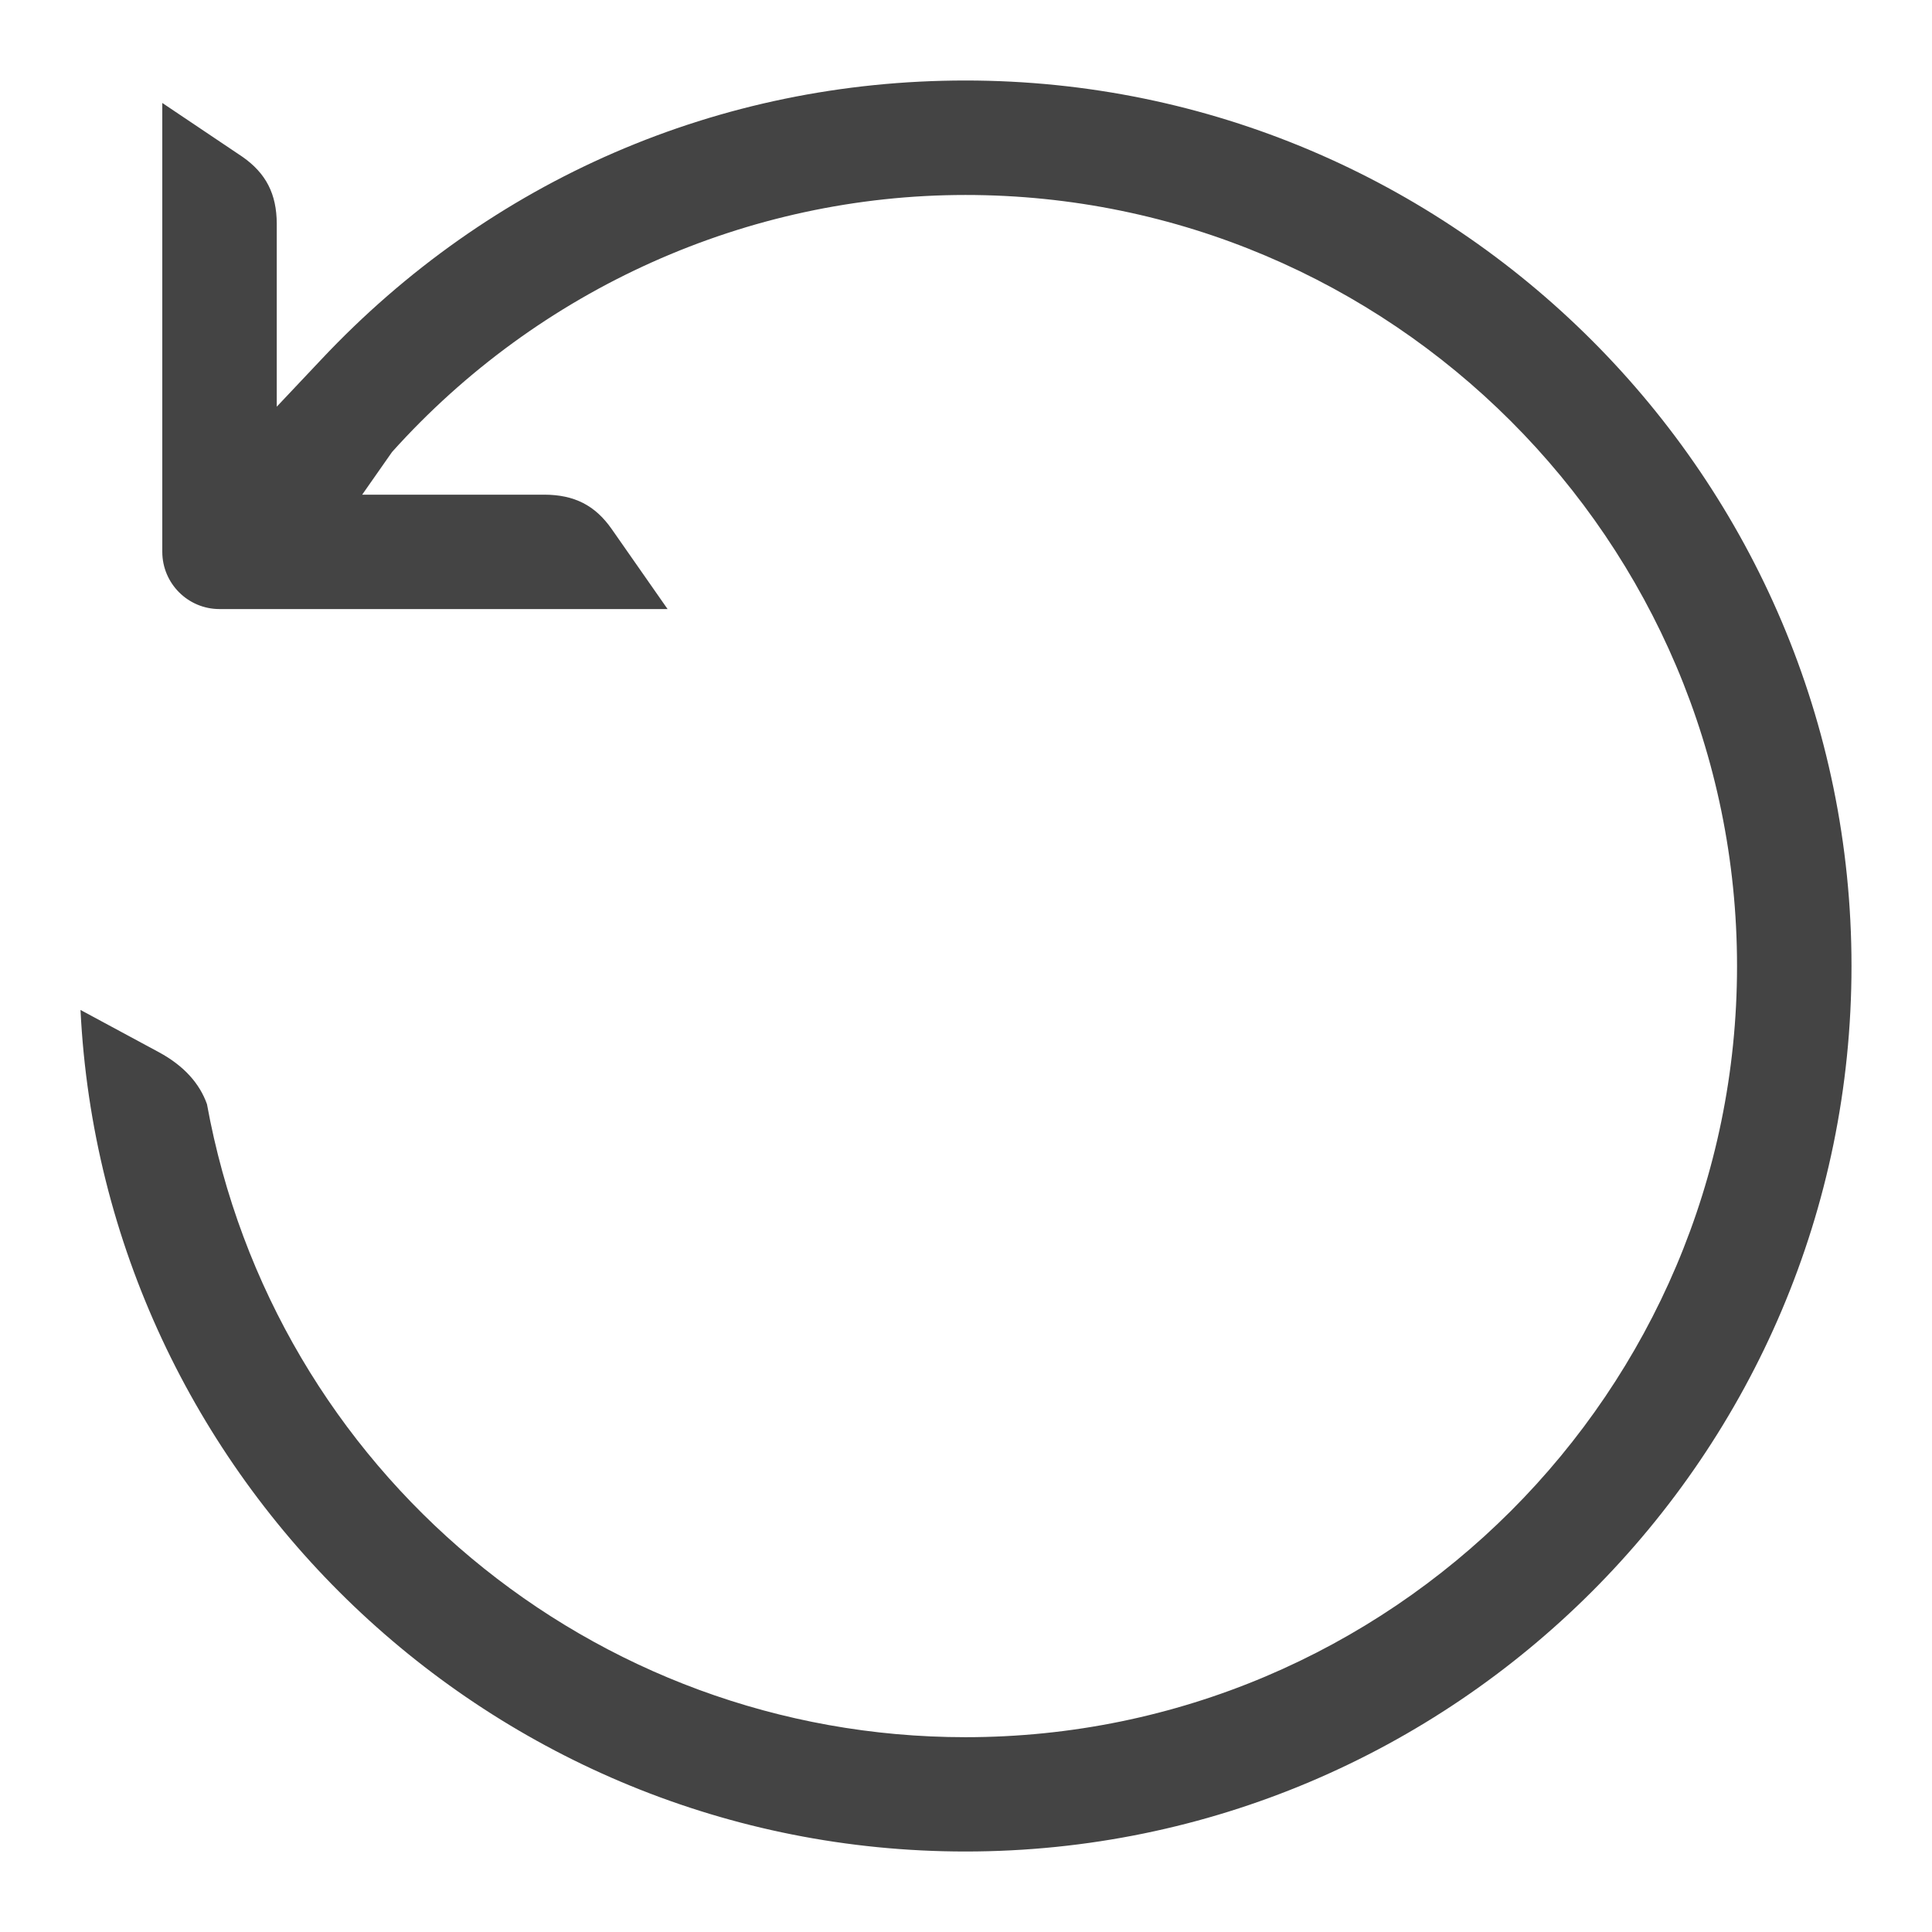 <!-- Generated by IcoMoon.io -->
<svg version="1.1" xmlns="http://www.w3.org/2000/svg" width="24" height="24" viewBox="0 0 24 24">
<title>undo</title>
<path fill="#444" d="M11.993 23c6.069 0 11.007-4.935 11.007-11s-4.938-11-11.007-11c-3.058 0-5.902 1.231-8.004 3.468l-0.551 0.584v-2.272c-0.001-0.37-0.133-0.627-0.426-0.832l-0.996-0.669v5.575c0 0.393 0.318 0.712 0.711 0.712h5.566l-0.695-0.995c-0.206-0.294-0.464-0.425-0.836-0.426h-2.263l0.371-0.53c1.822-2.030 4.418-3.193 7.123-3.193 5.285 0 9.585 4.297 9.585 9.579s-4.3 9.579-9.585 9.579c-4.63 0-8.593-3.308-9.422-7.864-0.091-0.256-0.285-0.476-0.597-0.645l-0.974-0.525c0.285 5.812 5.108 10.454 10.993 10.454z"></path>
</svg>
